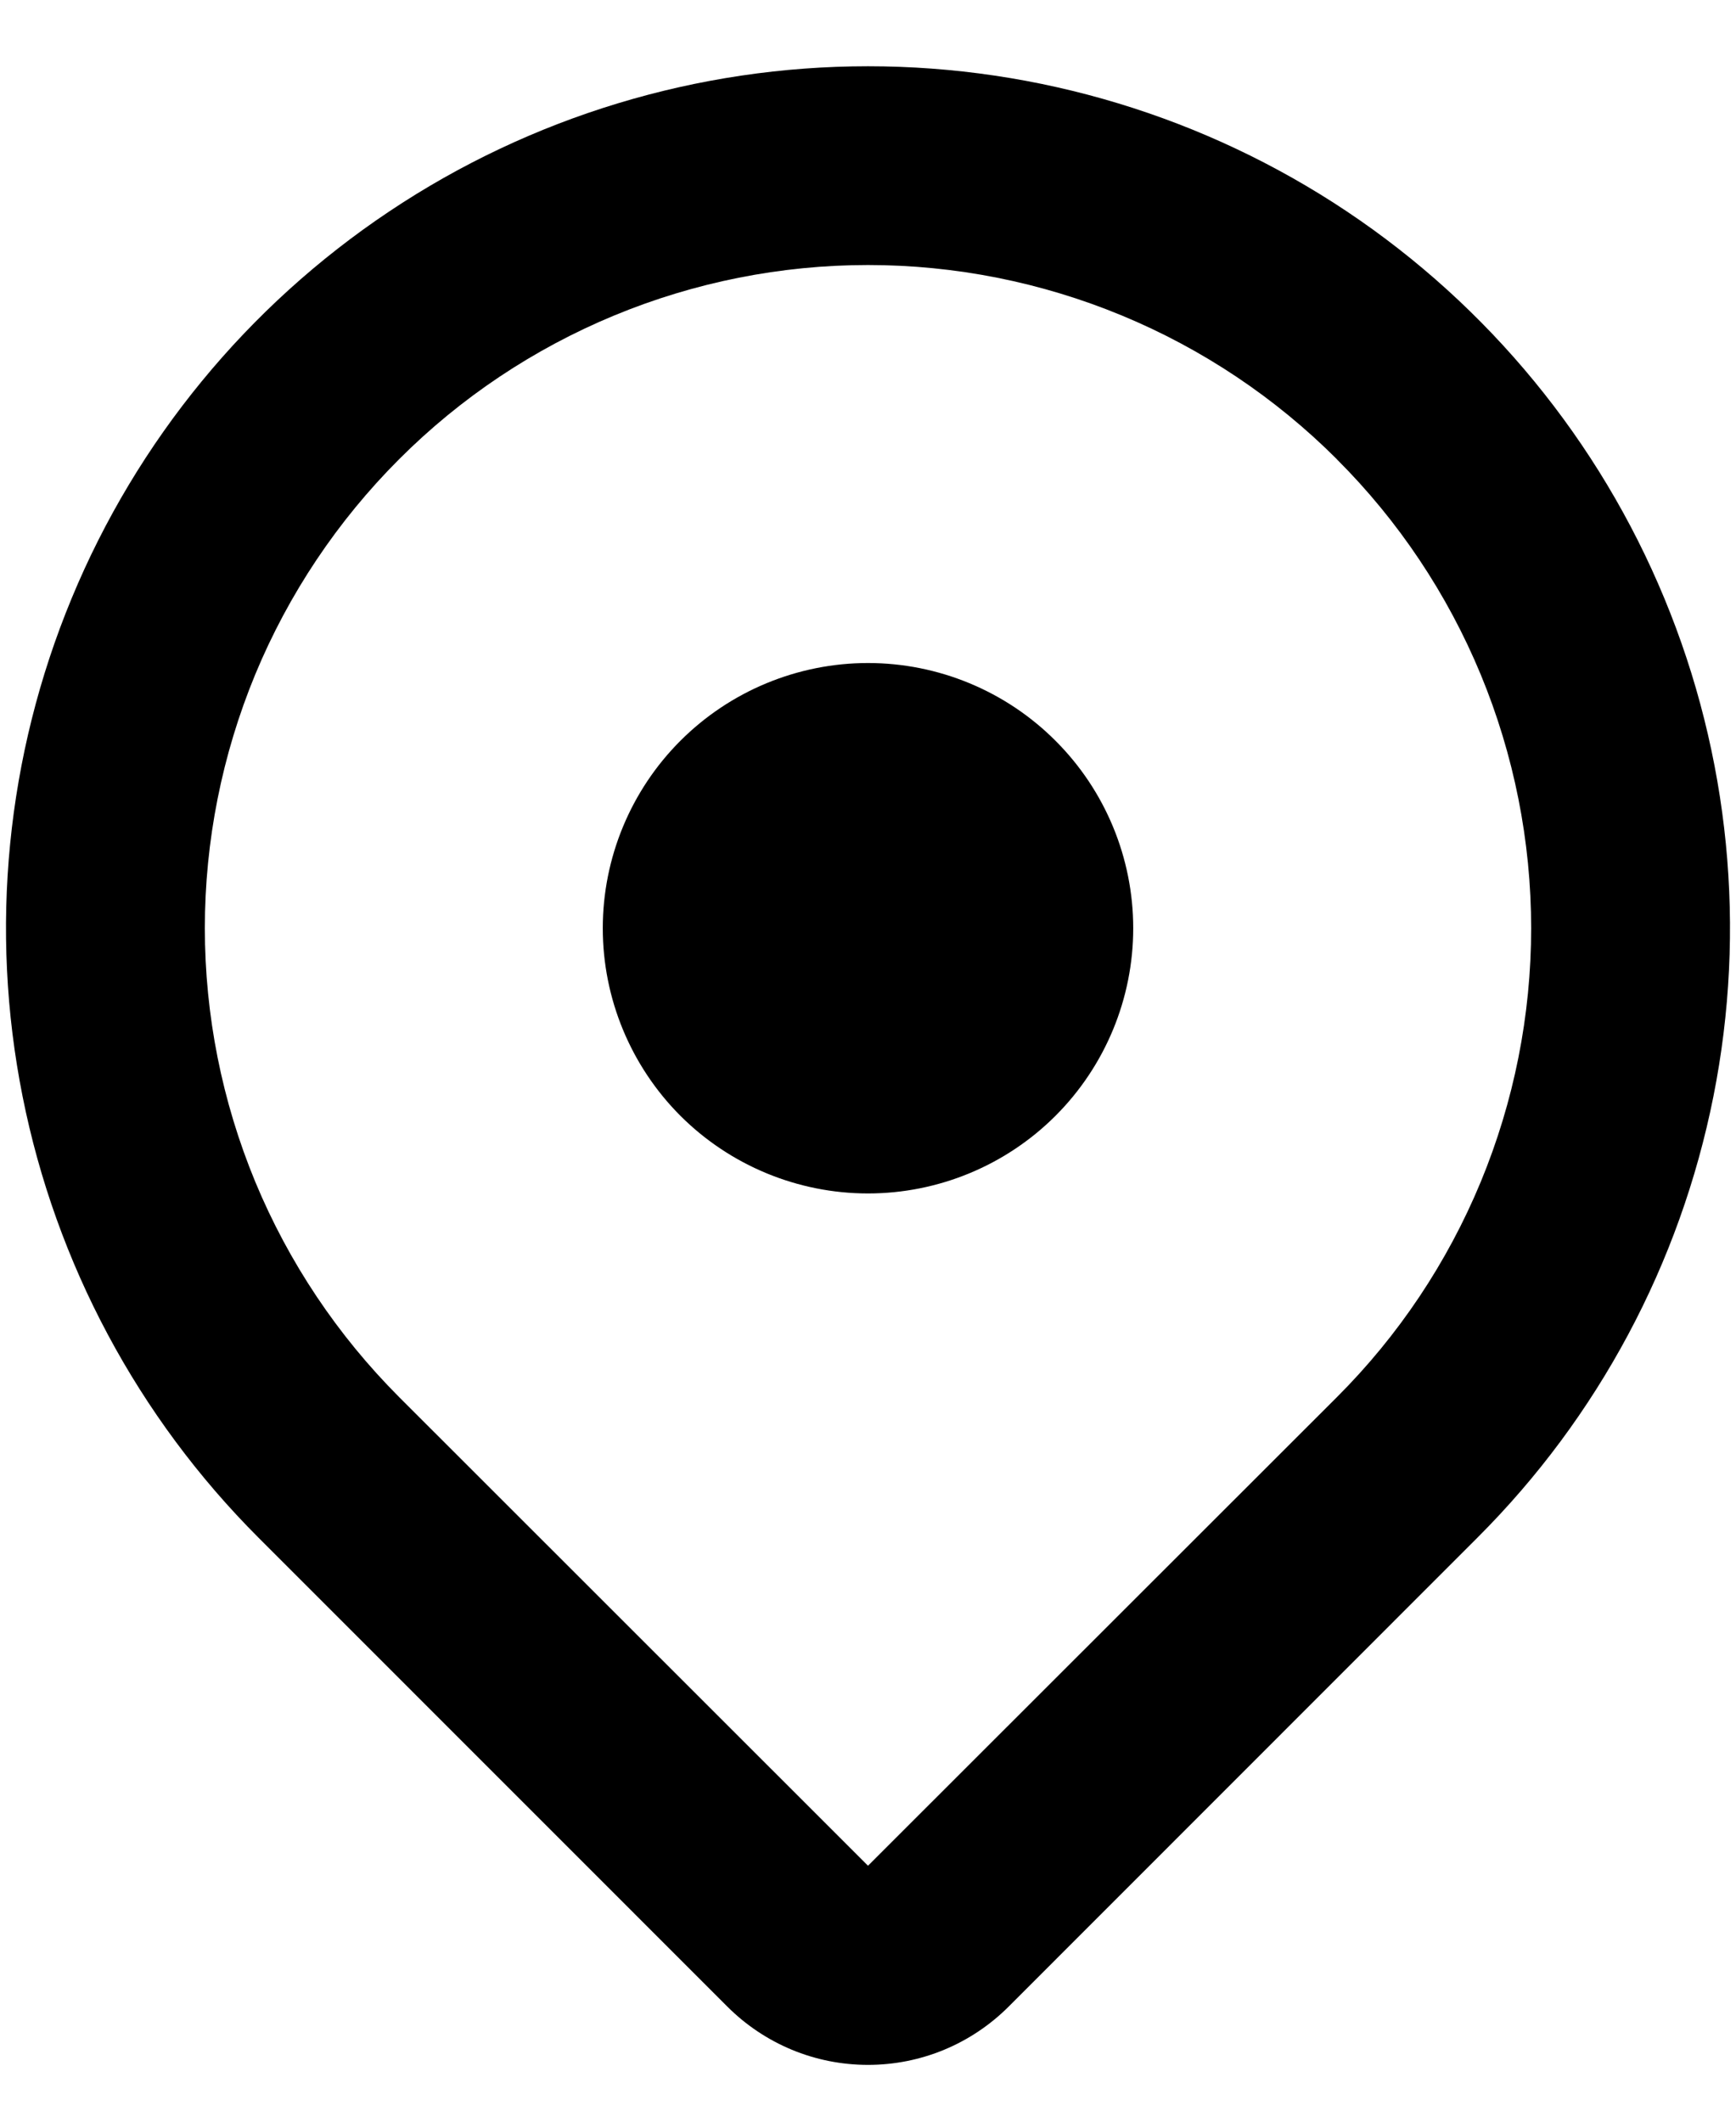 <svg width="18" height="22" viewBox="0 0 18 22" fill="none" xmlns="http://www.w3.org/2000/svg">
<path fill-rule="evenodd" clip-rule="evenodd" d="M13.862 4.763C14.501 5.401 15.007 6.159 15.353 6.994C15.698 7.828 15.876 8.722 15.876 9.625C15.876 10.528 15.698 11.422 15.353 12.256C15.007 13.091 14.501 13.849 13.862 14.487L9 19.346L4.138 14.486C3.5 13.847 2.993 13.089 2.647 12.255C2.302 11.421 2.124 10.527 2.124 9.624C2.124 8.721 2.302 7.827 2.647 6.992C2.993 6.158 3.5 5.4 4.138 4.762C4.776 4.123 5.534 3.617 6.369 3.271C7.203 2.926 8.097 2.748 9 2.748C9.903 2.748 10.797 2.926 11.631 3.271C12.466 3.617 13.223 4.123 13.862 4.762V4.763ZM15.319 15.944C16.57 14.695 17.421 13.102 17.766 11.368C18.111 9.635 17.934 7.838 17.257 6.204C16.581 4.571 15.435 3.175 13.966 2.193C12.496 1.211 10.768 0.687 9 0.687C7.232 0.687 5.504 1.211 4.035 2.193C2.565 3.175 1.419 4.571 0.743 6.204C0.066 7.838 -0.111 9.635 0.234 11.368C0.579 13.102 1.431 14.695 2.68 15.944L7.541 20.806C7.733 20.998 7.96 21.15 8.21 21.254C8.461 21.358 8.729 21.411 9 21.411C9.271 21.411 9.539 21.358 9.79 21.254C10.04 21.15 10.267 20.998 10.459 20.806L15.319 15.944ZM9 12.375C9.729 12.375 10.429 12.085 10.944 11.57C11.46 11.054 11.75 10.354 11.75 9.625C11.75 8.896 11.46 8.196 10.944 7.681C10.429 7.165 9.729 6.875 9 6.875C8.271 6.875 7.571 7.165 7.055 7.681C6.54 8.196 6.25 8.896 6.25 9.625C6.25 10.354 6.54 11.054 7.055 11.57C7.571 12.085 8.271 12.375 9 12.375Z" fill="black"/>
</svg>
